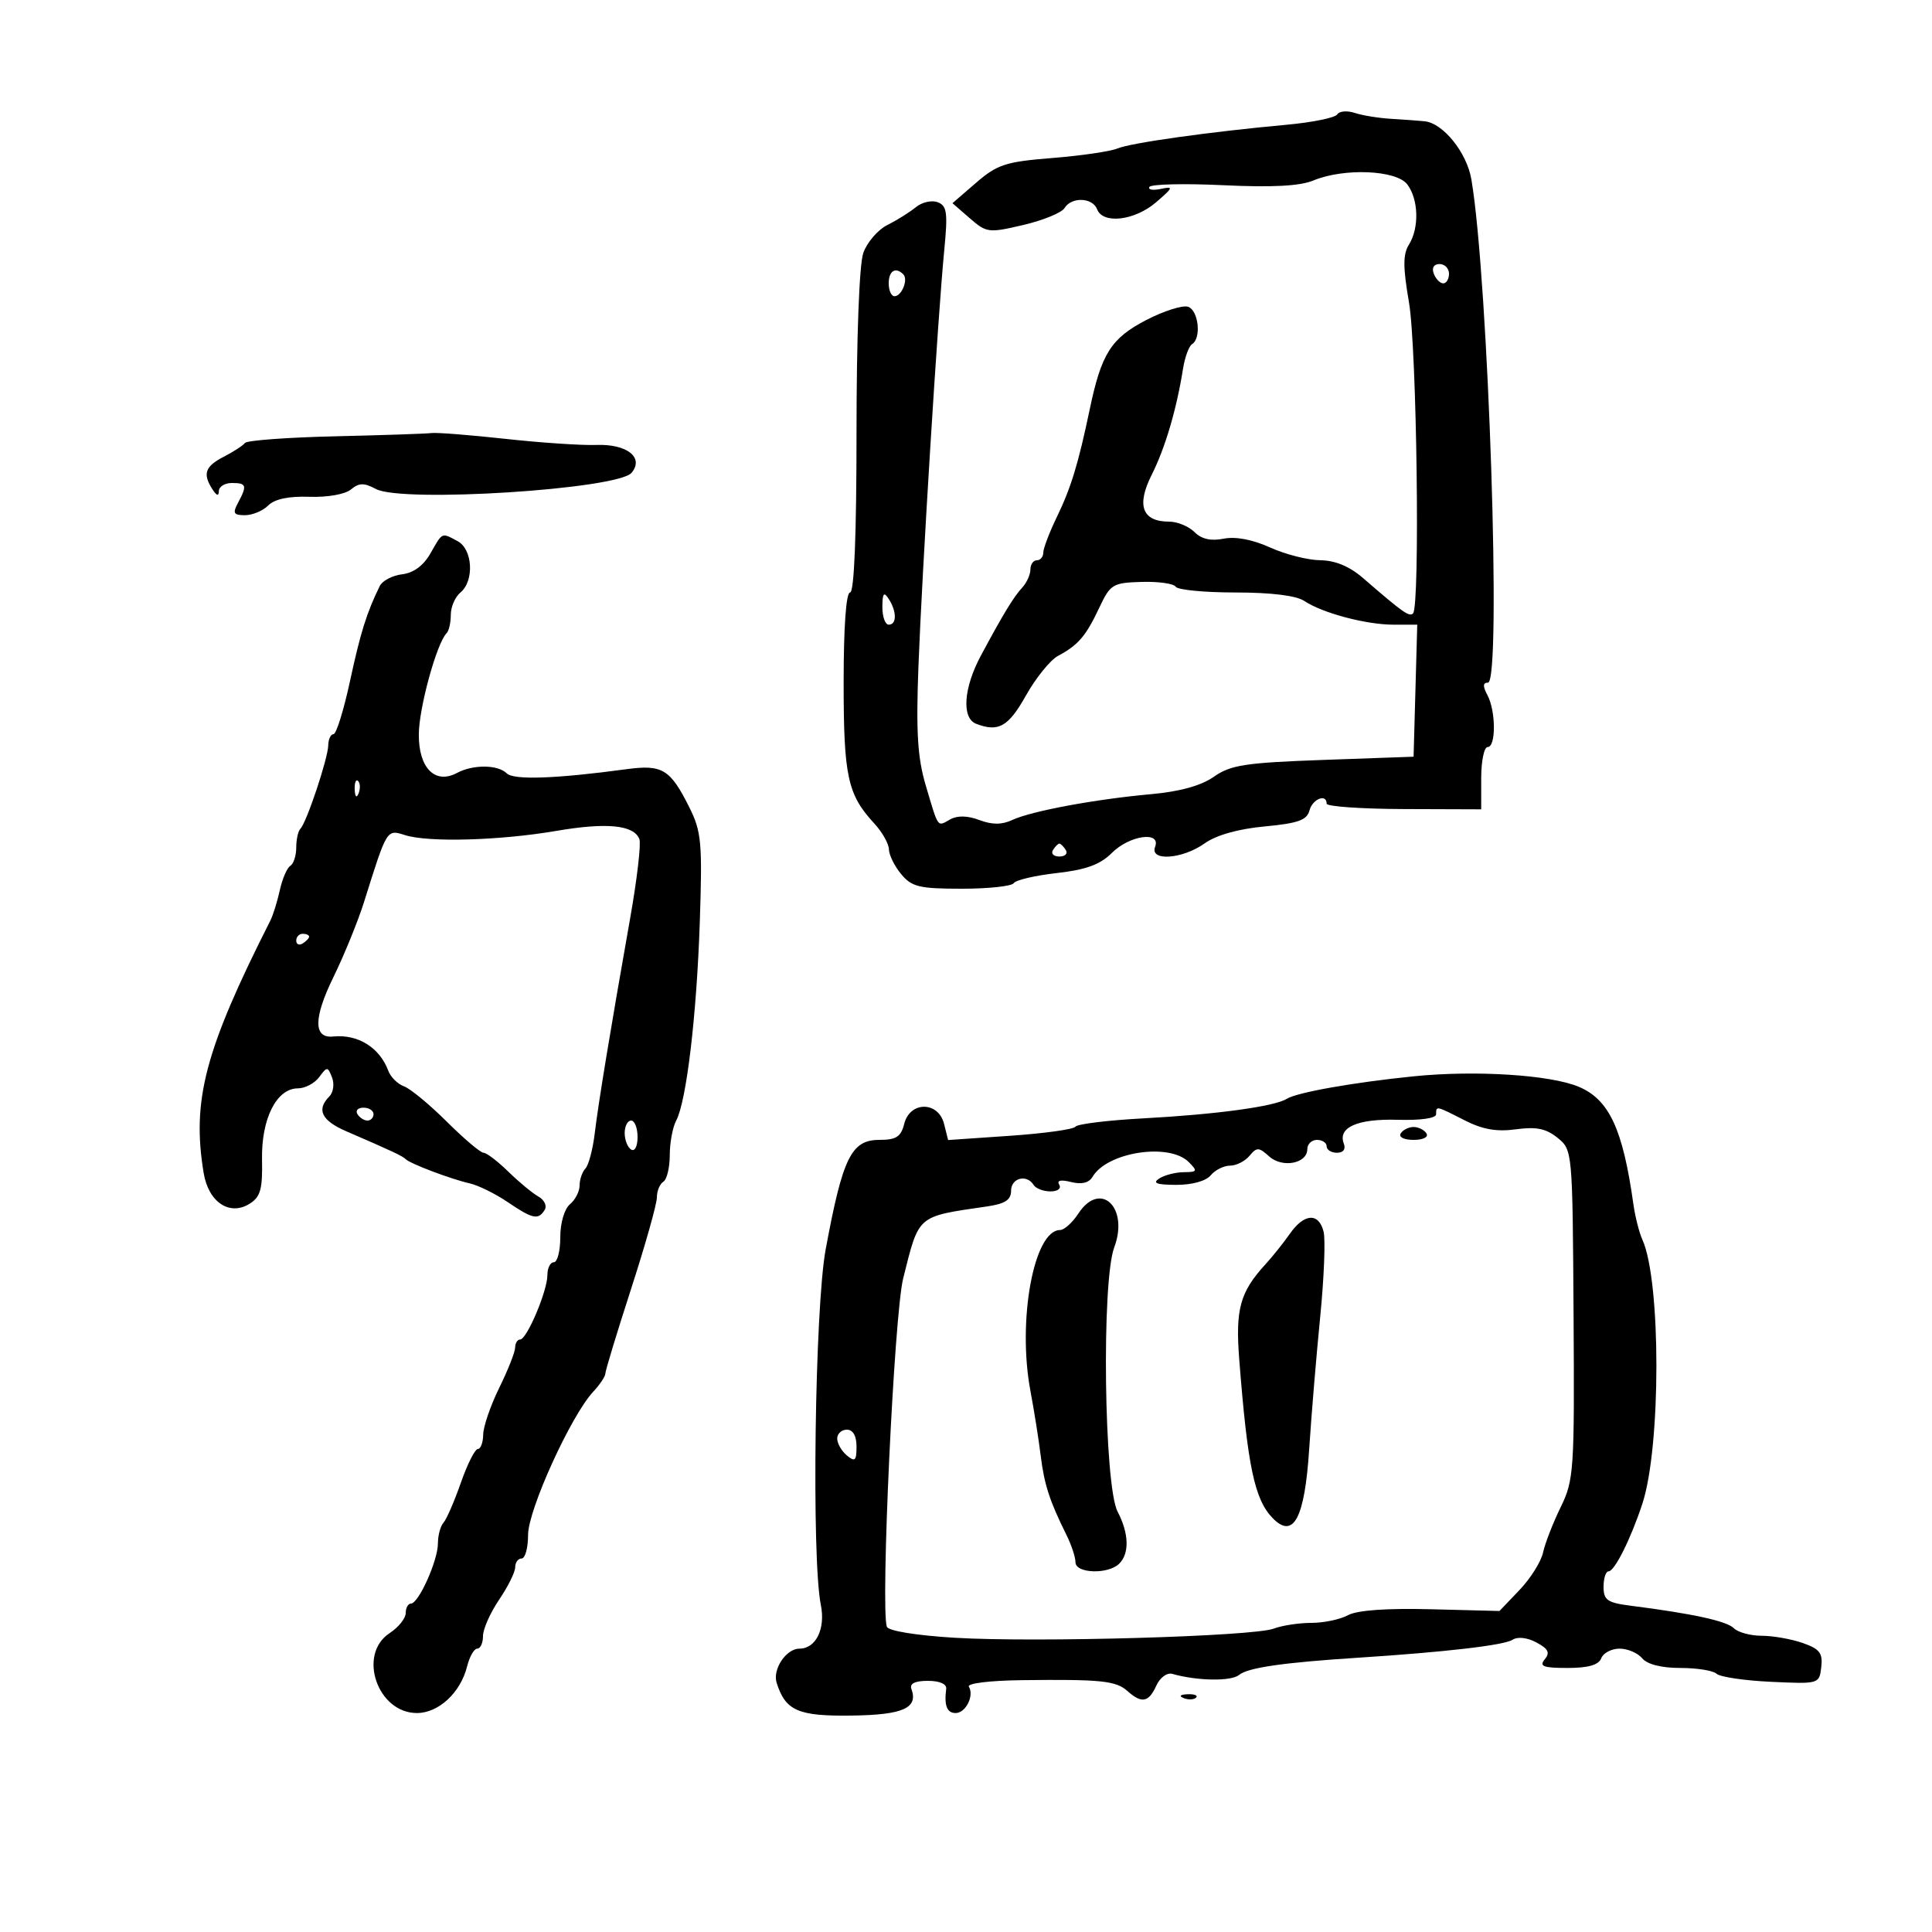 <svg xmlns="http://www.w3.org/2000/svg" width="300" height="300" viewBox="0 0 300 300" version="1.1">
	<path d="M 207.644 17.766 C 207.325 18.284, 203.786 19.006, 199.782 19.372 C 187.840 20.464, 175.635 22.177, 173.500 23.061 C 172.400 23.517, 167.847 24.181, 163.382 24.537 C 156.165 25.113, 154.855 25.538, 151.581 28.368 L 147.898 31.551 150.599 33.899 C 153.193 36.155, 153.520 36.196, 158.900 34.934 C 161.980 34.212, 164.860 33.031, 165.300 32.310 C 166.387 30.530, 169.652 30.652, 170.362 32.500 C 171.261 34.843, 176.182 34.263, 179.500 31.422 C 182.193 29.117, 182.270 28.904, 180.249 29.334 C 179.010 29.598, 178.216 29.459, 178.484 29.026 C 178.751 28.593, 183.907 28.473, 189.941 28.759 C 197.545 29.119, 201.842 28.894, 203.942 28.024 C 208.696 26.055, 216.828 26.395, 218.524 28.635 C 220.273 30.944, 220.399 35.388, 218.788 37.967 C 217.840 39.486, 217.840 41.440, 218.788 46.972 C 220.003 54.055, 220.524 94.143, 219.415 95.251 C 218.839 95.828, 217.861 95.137, 211.658 89.766 C 209.548 87.940, 207.338 87.019, 205 86.994 C 203.075 86.973, 199.571 86.081, 197.213 85.010 C 194.490 83.775, 191.861 83.278, 190.008 83.648 C 188.030 84.044, 186.568 83.711, 185.473 82.616 C 184.584 81.727, 182.819 81, 181.551 81 C 177.360 81, 176.430 78.509, 178.836 73.724 C 180.933 69.553, 182.694 63.587, 183.703 57.241 C 183.988 55.448, 184.621 53.734, 185.110 53.432 C 186.560 52.536, 186.123 48.261, 184.518 47.645 C 183.703 47.333, 180.766 48.255, 177.991 49.694 C 172.533 52.526, 171.029 54.895, 169.225 63.500 C 167.433 72.047, 166.313 75.721, 164.119 80.253 C 162.954 82.661, 162 85.164, 162 85.816 C 162 86.467, 161.550 87, 161 87 C 160.450 87, 160 87.643, 160 88.429 C 160 89.214, 159.438 90.469, 158.750 91.217 C 157.376 92.713, 155.811 95.285, 152.311 101.803 C 149.616 106.821, 149.293 111.515, 151.582 112.393 C 155.046 113.722, 156.584 112.848, 159.304 108.005 C 160.847 105.259, 163.087 102.488, 164.284 101.848 C 167.428 100.165, 168.617 98.781, 170.678 94.400 C 172.413 90.712, 172.772 90.492, 177.265 90.359 C 179.878 90.281, 182.264 90.618, 182.567 91.109 C 182.870 91.599, 187.041 92, 191.837 92 C 197.376 92, 201.274 92.480, 202.527 93.315 C 205.356 95.201, 212.128 97, 216.401 97 L 220.070 97 219.785 107.250 L 219.500 117.500 205.500 118 C 193.374 118.433, 191.098 118.782, 188.500 120.605 C 186.510 122.002, 183.223 122.915, 178.736 123.319 C 170.085 124.097, 160.151 125.943, 157.195 127.322 C 155.563 128.083, 154.069 128.087, 152.077 127.335 C 150.254 126.647, 148.662 126.610, 147.557 127.228 C 145.501 128.378, 145.766 128.743, 143.761 122 C 142.476 117.676, 142.230 113.721, 142.614 103.500 C 143.165 88.786, 145.638 48.934, 146.629 38.773 C 147.190 33.016, 147.043 31.954, 145.605 31.402 C 144.681 31.047, 143.155 31.394, 142.213 32.172 C 141.271 32.950, 139.284 34.194, 137.798 34.937 C 136.312 35.679, 134.624 37.639, 134.048 39.293 C 133.426 41.076, 133 52.405, 133 67.149 C 133 83.050, 132.640 92, 132 92 C 131.381 92, 131 97.318, 131 105.953 C 131 120.568, 131.610 123.380, 135.750 127.858 C 136.988 129.197, 138.015 131.014, 138.033 131.896 C 138.052 132.778, 138.911 134.512, 139.944 135.750 C 141.585 137.718, 142.764 138, 149.351 138 C 153.493 138, 157.123 137.609, 157.419 137.132 C 157.714 136.654, 160.714 135.951, 164.085 135.570 C 168.651 135.053, 170.837 134.254, 172.653 132.438 C 175.396 129.695, 180.319 129.006, 179.362 131.500 C 178.489 133.775, 183.601 133.421, 187.046 130.967 C 188.861 129.675, 192.259 128.714, 196.370 128.330 C 201.538 127.847, 202.936 127.351, 203.326 125.863 C 203.796 124.062, 206 123.182, 206 124.794 C 206 125.231, 211.400 125.607, 218 125.630 L 230 125.671 230 120.836 C 230 118.176, 230.450 116, 231 116 C 232.312 116, 232.288 110.406, 230.965 107.934 C 230.228 106.557, 230.252 106, 231.051 106 C 233.186 106, 231.131 43.573, 228.479 27.875 C 227.773 23.695, 224.092 19.119, 221.205 18.829 C 220.267 18.735, 217.925 18.565, 216 18.450 C 214.075 18.336, 211.538 17.924, 210.363 17.534 C 209.187 17.144, 207.964 17.249, 207.644 17.766 M 222.638 42.500 C 222.955 43.325, 223.616 44, 224.107 44 C 224.598 44, 225 43.325, 225 42.500 C 225 41.675, 224.339 41, 223.531 41 C 222.637 41, 222.288 41.586, 222.638 42.500 M 138 44 C 138 45.100, 138.402 46, 138.893 46 C 140.017 46, 141.066 43.399, 140.264 42.598 C 139.061 41.394, 138 42.051, 138 44 M 52.040 67.749 C 44.637 67.921, 38.337 68.385, 38.040 68.782 C 37.743 69.179, 36.263 70.141, 34.750 70.921 C 31.830 72.425, 31.434 73.576, 33 76 C 33.646 77, 33.974 77.083, 33.985 76.250 C 33.993 75.563, 34.900 75, 36 75 C 38.285 75, 38.404 75.377, 36.965 78.066 C 36.094 79.694, 36.263 80, 38.036 80 C 39.195 80, 40.825 79.318, 41.658 78.485 C 42.657 77.486, 44.834 77.028, 48.045 77.142 C 50.833 77.241, 53.590 76.755, 54.492 76.006 C 55.757 74.957, 56.525 74.943, 58.377 75.934 C 62.441 78.109, 95.943 75.979, 98.075 73.410 C 100.042 71.040, 97.351 68.916, 92.603 69.092 C 90.346 69.175, 84 68.751, 78.500 68.148 C 73 67.545, 67.825 67.138, 67 67.244 C 66.175 67.350, 59.443 67.577, 52.040 67.749 M 66.840 85.931 C 65.761 87.828, 64.220 88.964, 62.440 89.175 C 60.934 89.354, 59.371 90.175, 58.967 91 C 56.935 95.146, 55.982 98.192, 54.351 105.750 C 53.372 110.287, 52.218 114, 51.786 114 C 51.354 114, 50.985 114.787, 50.967 115.750 C 50.930 117.775, 47.606 127.727, 46.647 128.686 C 46.291 129.042, 46 130.357, 46 131.608 C 46 132.859, 45.585 134.139, 45.077 134.452 C 44.569 134.766, 43.837 136.466, 43.450 138.229 C 43.063 139.992, 42.397 142.124, 41.970 142.967 C 31.820 163.037, 29.757 170.850, 31.624 182.142 C 32.374 186.674, 35.645 188.863, 38.761 186.917 C 40.442 185.867, 40.780 184.667, 40.688 180.072 C 40.562 173.732, 42.941 169, 46.255 169 C 47.368 169, 48.859 168.213, 49.568 167.250 C 50.792 165.589, 50.893 165.593, 51.561 167.317 C 51.949 168.317, 51.756 169.644, 51.133 170.267 C 49.102 172.298, 49.930 174.002, 53.750 175.655 C 60.930 178.761, 62.503 179.500, 63 179.998 C 63.704 180.705, 70.028 183.096, 72.927 183.752 C 74.262 184.054, 76.913 185.358, 78.817 186.650 C 82.722 189.300, 83.584 189.482, 84.581 187.868 C 84.966 187.246, 84.525 186.314, 83.602 185.797 C 82.679 185.281, 80.575 183.540, 78.927 181.929 C 77.279 180.318, 75.549 179, 75.082 179 C 74.614 179, 72.042 176.822, 69.366 174.159 C 66.690 171.497, 63.702 169.032, 62.727 168.682 C 61.752 168.332, 60.659 167.248, 60.297 166.273 C 58.958 162.665, 55.573 160.558, 51.743 160.949 C 48.650 161.264, 48.665 158.077, 51.785 151.702 C 53.455 148.291, 55.598 143.025, 56.548 140 C 60.115 128.641, 60.033 128.774, 62.901 129.679 C 66.558 130.834, 77.589 130.524, 86.386 129.020 C 94.221 127.679, 98.440 128.098, 99.285 130.301 C 99.563 131.026, 98.920 136.542, 97.855 142.559 C 94.770 159.998, 92.933 171.156, 92.349 176 C 92.050 178.475, 91.400 180.928, 90.903 181.450 C 90.406 181.973, 90 183.155, 90 184.078 C 90 185, 89.325 186.315, 88.500 187 C 87.639 187.715, 87 189.896, 87 192.122 C 87 194.255, 86.550 196, 86 196 C 85.450 196, 85 196.897, 85 197.993 C 85 200.458, 81.807 208, 80.764 208 C 80.344 208, 79.996 208.563, 79.991 209.250 C 79.986 209.938, 78.875 212.750, 77.522 215.500 C 76.169 218.250, 75.048 221.512, 75.031 222.750 C 75.014 223.988, 74.639 225, 74.198 225 C 73.756 225, 72.568 227.363, 71.558 230.250 C 70.547 233.137, 69.333 235.928, 68.860 236.450 C 68.387 236.973, 68 238.420, 68 239.666 C 68 242.314, 65.002 249, 63.815 249 C 63.367 249, 63 249.665, 63 250.477 C 63 251.289, 61.875 252.691, 60.500 253.592 C 55.483 256.879, 58.597 266, 64.736 266 C 68.108 266, 71.523 262.826, 72.534 258.750 C 72.910 257.238, 73.618 256, 74.108 256 C 74.599 256, 75 255.120, 75 254.044 C 75 252.969, 76.125 250.431, 77.500 248.405 C 78.875 246.379, 80 244.109, 80 243.360 C 80 242.612, 80.450 242, 81 242 C 81.550 242, 82 240.347, 82 238.326 C 82 234.450, 88.660 219.816, 92.108 216.115 C 93.149 214.998, 94 213.723, 94 213.283 C 94 212.842, 95.800 206.921, 98 200.124 C 100.200 193.327, 102 186.945, 102 185.942 C 102 184.939, 102.450 183.840, 103 183.500 C 103.550 183.160, 104 181.304, 104 179.375 C 104 177.447, 104.449 175.029, 104.999 174.003 C 106.598 171.014, 108.189 157.578, 108.670 143.010 C 109.071 130.836, 108.912 129.114, 107.042 125.369 C 104.076 119.432, 102.849 118.686, 97.274 119.441 C 86.320 120.923, 79.753 121.153, 78.690 120.090 C 77.318 118.718, 73.459 118.684, 70.957 120.023 C 67.550 121.846, 64.995 119.253, 65.033 114.009 C 65.063 109.870, 67.822 99.845, 69.353 98.314 C 69.709 97.958, 70 96.672, 70 95.456 C 70 94.240, 70.675 92.685, 71.500 92 C 73.675 90.195, 73.408 85.289, 71.066 84.035 C 68.531 82.679, 68.745 82.583, 66.840 85.931 M 137.015 94.250 C 137.007 95.763, 137.450 97, 138 97 C 139.264 97, 139.264 94.957, 138 93 C 137.245 91.831, 137.027 92.107, 137.015 94.250 M 55.079 122.583 C 55.127 123.748, 55.364 123.985, 55.683 123.188 C 55.972 122.466, 55.936 121.603, 55.604 121.271 C 55.272 120.939, 55.036 121.529, 55.079 122.583 M 163.500 132 C 163.160 132.550, 163.610 133, 164.500 133 C 165.390 133, 165.840 132.550, 165.500 132 C 165.160 131.450, 164.710 131, 164.500 131 C 164.290 131, 163.840 131.450, 163.500 132 M 46 146.059 C 46 146.641, 46.450 146.840, 47 146.500 C 47.550 146.160, 48 145.684, 48 145.441 C 48 145.198, 47.550 145, 47 145 C 46.450 145, 46 145.477, 46 146.059 M 219.500 167.131 C 210.121 168.082, 201.407 169.629, 199.806 170.626 C 197.888 171.821, 188.872 173.048, 177.500 173.661 C 172 173.958, 167.275 174.538, 167 174.950 C 166.725 175.363, 162.163 175.998, 156.862 176.362 L 147.223 177.025 146.592 174.512 C 145.706 170.980, 141.296 170.971, 140.411 174.500 C 139.904 176.520, 139.164 177, 136.561 177 C 132.189 177, 130.858 179.711, 128.210 194 C 126.528 203.081, 126 241.983, 127.460 249.216 C 128.207 252.914, 126.698 256, 124.143 256 C 122.069 256, 119.930 259.204, 120.598 261.309 C 121.980 265.662, 123.919 266.506, 132.284 266.393 C 140.247 266.286, 142.611 265.225, 141.521 262.250 C 141.219 261.425, 142.088 261, 144.075 261 C 145.905 261, 147.024 261.491, 146.925 262.250 C 146.589 264.839, 147.044 266, 148.393 266 C 149.956 266, 151.307 263.306, 150.444 261.910 C 150.125 261.393, 153.683 260.954, 158.691 260.894 C 170.996 260.746, 173.277 260.982, 175.079 262.591 C 177.283 264.559, 178.364 264.355, 179.549 261.750 C 180.123 260.490, 181.217 259.685, 182.037 259.919 C 185.859 261.015, 191.173 261.102, 192.393 260.089 C 193.767 258.949, 199.226 258.160, 211 257.401 C 224.351 256.541, 233.541 255.474, 234.845 254.632 C 235.659 254.107, 237.136 254.270, 238.583 255.044 C 240.427 256.031, 240.721 256.631, 239.865 257.662 C 238.965 258.747, 239.637 259, 243.409 259 C 246.623 259, 248.241 258.536, 248.638 257.500 C 248.955 256.675, 250.236 256, 251.485 256 C 252.733 256, 254.315 256.675, 255 257.500 C 255.782 258.442, 257.985 259, 260.922 259 C 263.495 259, 266.028 259.406, 266.550 259.901 C 267.073 260.397, 270.875 260.959, 275 261.151 C 282.459 261.498, 282.502 261.486, 282.805 258.867 C 283.058 256.686, 282.560 256.042, 279.906 255.117 C 278.144 254.503, 275.284 254, 273.551 254 C 271.818 254, 269.871 253.471, 269.224 252.824 C 268.112 251.712, 262.849 250.565, 253.250 249.341 C 249.581 248.873, 249 248.470, 249 246.399 C 249 245.080, 249.348 244, 249.773 244 C 250.709 244, 253.234 238.952, 255.025 233.500 C 257.929 224.660, 257.933 198.900, 255.031 192.500 C 254.532 191.400, 253.904 188.925, 253.634 187 C 252.001 175.331, 249.873 170.751, 245.159 168.758 C 240.756 166.897, 229.090 166.157, 219.500 167.131 M 55.500 173 C 55.840 173.550, 56.541 174, 57.059 174 C 57.577 174, 58 173.550, 58 173 C 58 172.450, 57.298 172, 56.441 172 C 55.584 172, 55.160 172.450, 55.500 173 M 223 173.030 C 223 173.642, 220.577 173.988, 217.032 173.882 C 210.798 173.695, 207.702 175.061, 208.666 177.573 C 209.001 178.444, 208.588 179, 207.607 179 C 206.723 179, 206 178.550, 206 178 C 206 177.450, 205.325 177, 204.500 177 C 203.675 177, 203 177.645, 203 178.433 C 203 180.677, 199.120 181.418, 197.072 179.565 C 195.476 178.121, 195.153 178.111, 194.021 179.475 C 193.325 180.314, 191.965 181, 191 181 C 190.035 181, 188.685 181.675, 188 182.500 C 187.257 183.396, 185.093 183.994, 182.628 183.985 C 179.594 183.973, 178.898 183.712, 180 183 C 180.825 182.467, 182.545 182.024, 183.821 182.015 C 185.926 182.001, 185.997 181.854, 184.580 180.437 C 181.548 177.405, 171.918 178.884, 169.653 182.730 C 169.095 183.679, 167.960 183.956, 166.319 183.544 C 164.718 183.142, 164.061 183.290, 164.475 183.960 C 164.838 184.548, 164.248 185, 163.118 185 C 162.018 185, 160.840 184.550, 160.500 184 C 159.439 182.283, 157 182.907, 157 184.895 C 157 186.321, 156.071 186.926, 153.250 187.338 C 142.286 188.942, 142.747 188.546, 140.247 198.500 C 138.844 204.086, 136.704 249.749, 137.711 252.601 C 137.939 253.248, 142.309 253.955, 148.300 254.314 C 160.901 255.069, 194.608 254.100, 197.789 252.890 C 199.077 252.401, 201.705 252, 203.631 252 C 205.556 252, 208.114 251.463, 209.316 250.806 C 210.724 250.036, 215.292 249.708, 222.168 249.883 L 232.835 250.154 235.942 246.903 C 237.651 245.115, 239.299 242.493, 239.605 241.076 C 239.910 239.659, 241.136 236.500, 242.330 234.056 C 244.399 229.819, 244.493 228.418, 244.342 204.089 C 244.184 178.657, 244.176 178.561, 241.854 176.680 C 240.074 175.239, 238.548 174.927, 235.399 175.359 C 232.408 175.769, 230.216 175.385, 227.426 173.962 C 222.944 171.677, 223 171.689, 223 173.030 M 97 175.941 C 97 177.009, 97.450 178.160, 98 178.500 C 98.567 178.851, 99 178.010, 99 176.559 C 99 175.152, 98.550 174, 98 174 C 97.450 174, 97 174.873, 97 175.941 M 217.500 176 C 217.148 176.569, 218.009 177, 219.500 177 C 220.991 177, 221.852 176.569, 221.500 176 C 221.160 175.450, 220.260 175, 219.500 175 C 218.740 175, 217.840 175.450, 217.500 176 M 167.448 188.439 C 166.525 189.847, 165.247 191, 164.607 191 C 160.533 191, 157.948 205.052, 160.008 216 C 160.577 219.025, 161.291 223.525, 161.594 226 C 162.148 230.514, 162.976 233.067, 165.593 238.331 C 166.367 239.888, 167 241.801, 167 242.581 C 167 244.341, 172.095 244.505, 173.800 242.800 C 175.405 241.195, 175.305 238.108, 173.539 234.723 C 171.438 230.695, 171.032 199.005, 173.015 193.706 C 175.344 187.478, 170.859 183.234, 167.448 188.439 M 200.297 191.569 C 199.309 192.982, 197.600 195.119, 196.500 196.319 C 192.552 200.624, 191.820 203.277, 192.427 211.075 C 193.721 227.716, 194.805 232.851, 197.636 235.750 C 200.859 239.050, 202.596 235.744, 203.292 224.982 C 203.630 219.767, 204.398 210.550, 204.998 204.500 C 205.598 198.450, 205.836 192.488, 205.526 191.250 C 204.777 188.262, 202.513 188.400, 200.297 191.569 M 130 223.378 C 130 224.135, 130.675 225.315, 131.500 226 C 132.768 227.053, 133 226.840, 133 224.622 C 133 222.958, 132.452 222, 131.500 222 C 130.675 222, 130 222.620, 130 223.378 M 183.813 263.683 C 184.534 263.972, 185.397 263.936, 185.729 263.604 C 186.061 263.272, 185.471 263.036, 184.417 263.079 C 183.252 263.127, 183.015 263.364, 183.813 263.683" stroke="none" fill="black" fill-rule="evenodd"/>
</svg>